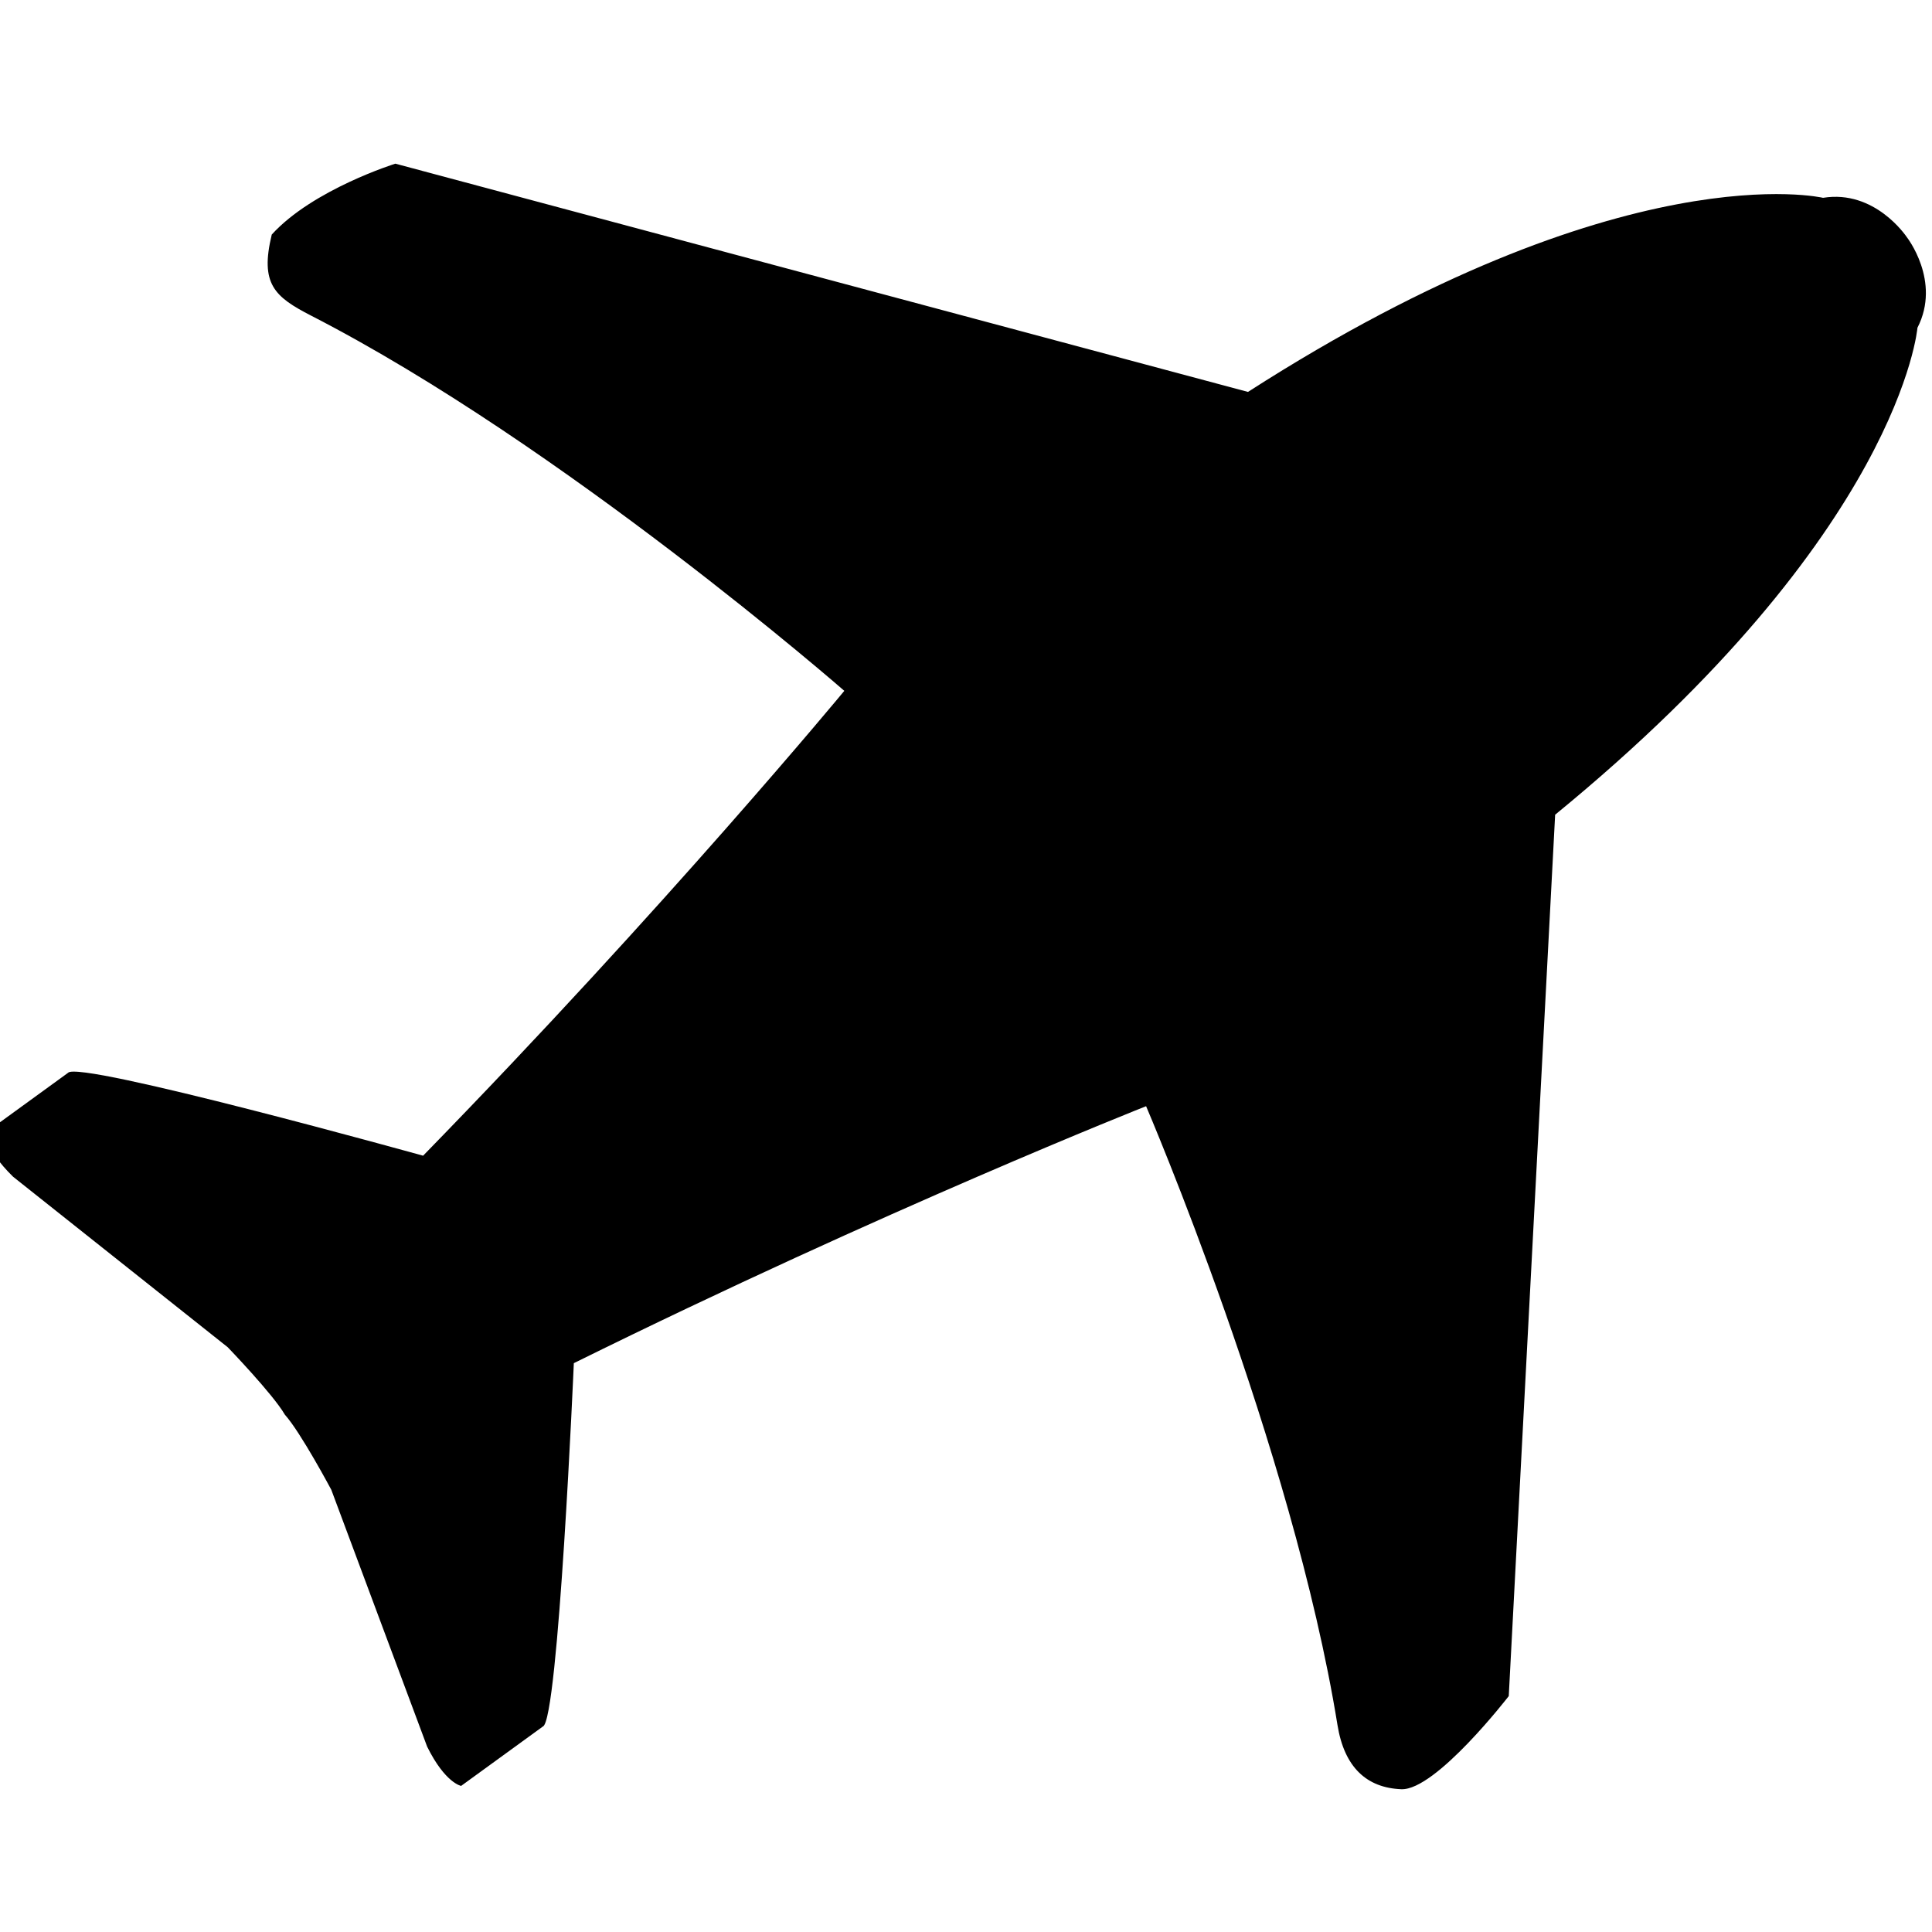 <svg xmlns="http://www.w3.org/2000/svg" xmlns:xlink="http://www.w3.org/1999/xlink" width="100" height="100" version="1.1" viewBox="0 0 100 100"><title>travel</title><desc>Created with Sketch.</desc><g id="Page-1" fill="none" fill-rule="evenodd" stroke="none" stroke-width="1"><g id="travel" fill="#000"><path d="M68.265,48.296 C68.265,48.296 87.01,52.543 100.004,59.11 C101.985,60.11 103.521,59.794 104.63,58.39 C105.739,56.987 104,51.056 104,51.056 L68.504,22.299 C67.173,-0.781 59.135,-7.688 59.135,-7.688 C57.909,-10.113 55.005,-9.999 55.005,-9.999 C54.953,-9.999 52.047,-10.113 50.823,-7.688 C50.823,-7.688 42.785,-0.781 41.454,22.299 L5.957,51.057 C5.957,51.057 4.524,55.294 5.165,58.39 C6.869,60.39 7.845,60.174 9.762,59.206 C22.82,52.607 41.691,48.296 41.691,48.296 C41.691,48.296 45.304,62.324 48.342,80.077 C48.342,80.077 33.816,91.618 34.069,92.426 L34.069,97.658 C34.069,97.658 34.669,98.24 36.748,97.886 L50.419,94.085 C50.419,94.085 53.754,93.618 54.979,93.744 C56.205,93.618 59.539,94.085 59.539,94.085 L73.21,97.886 C75.288,98.24 75.888,97.658 75.888,97.658 L75.888,92.427 C76.14,91.618 61.615,80.077 61.615,80.077 C64.653,62.324 68.265,48.296 68.265,48.296 Z" transform="translate(55, 44) rotate(-306) translate(-55, -44)"/></g></g></svg>
